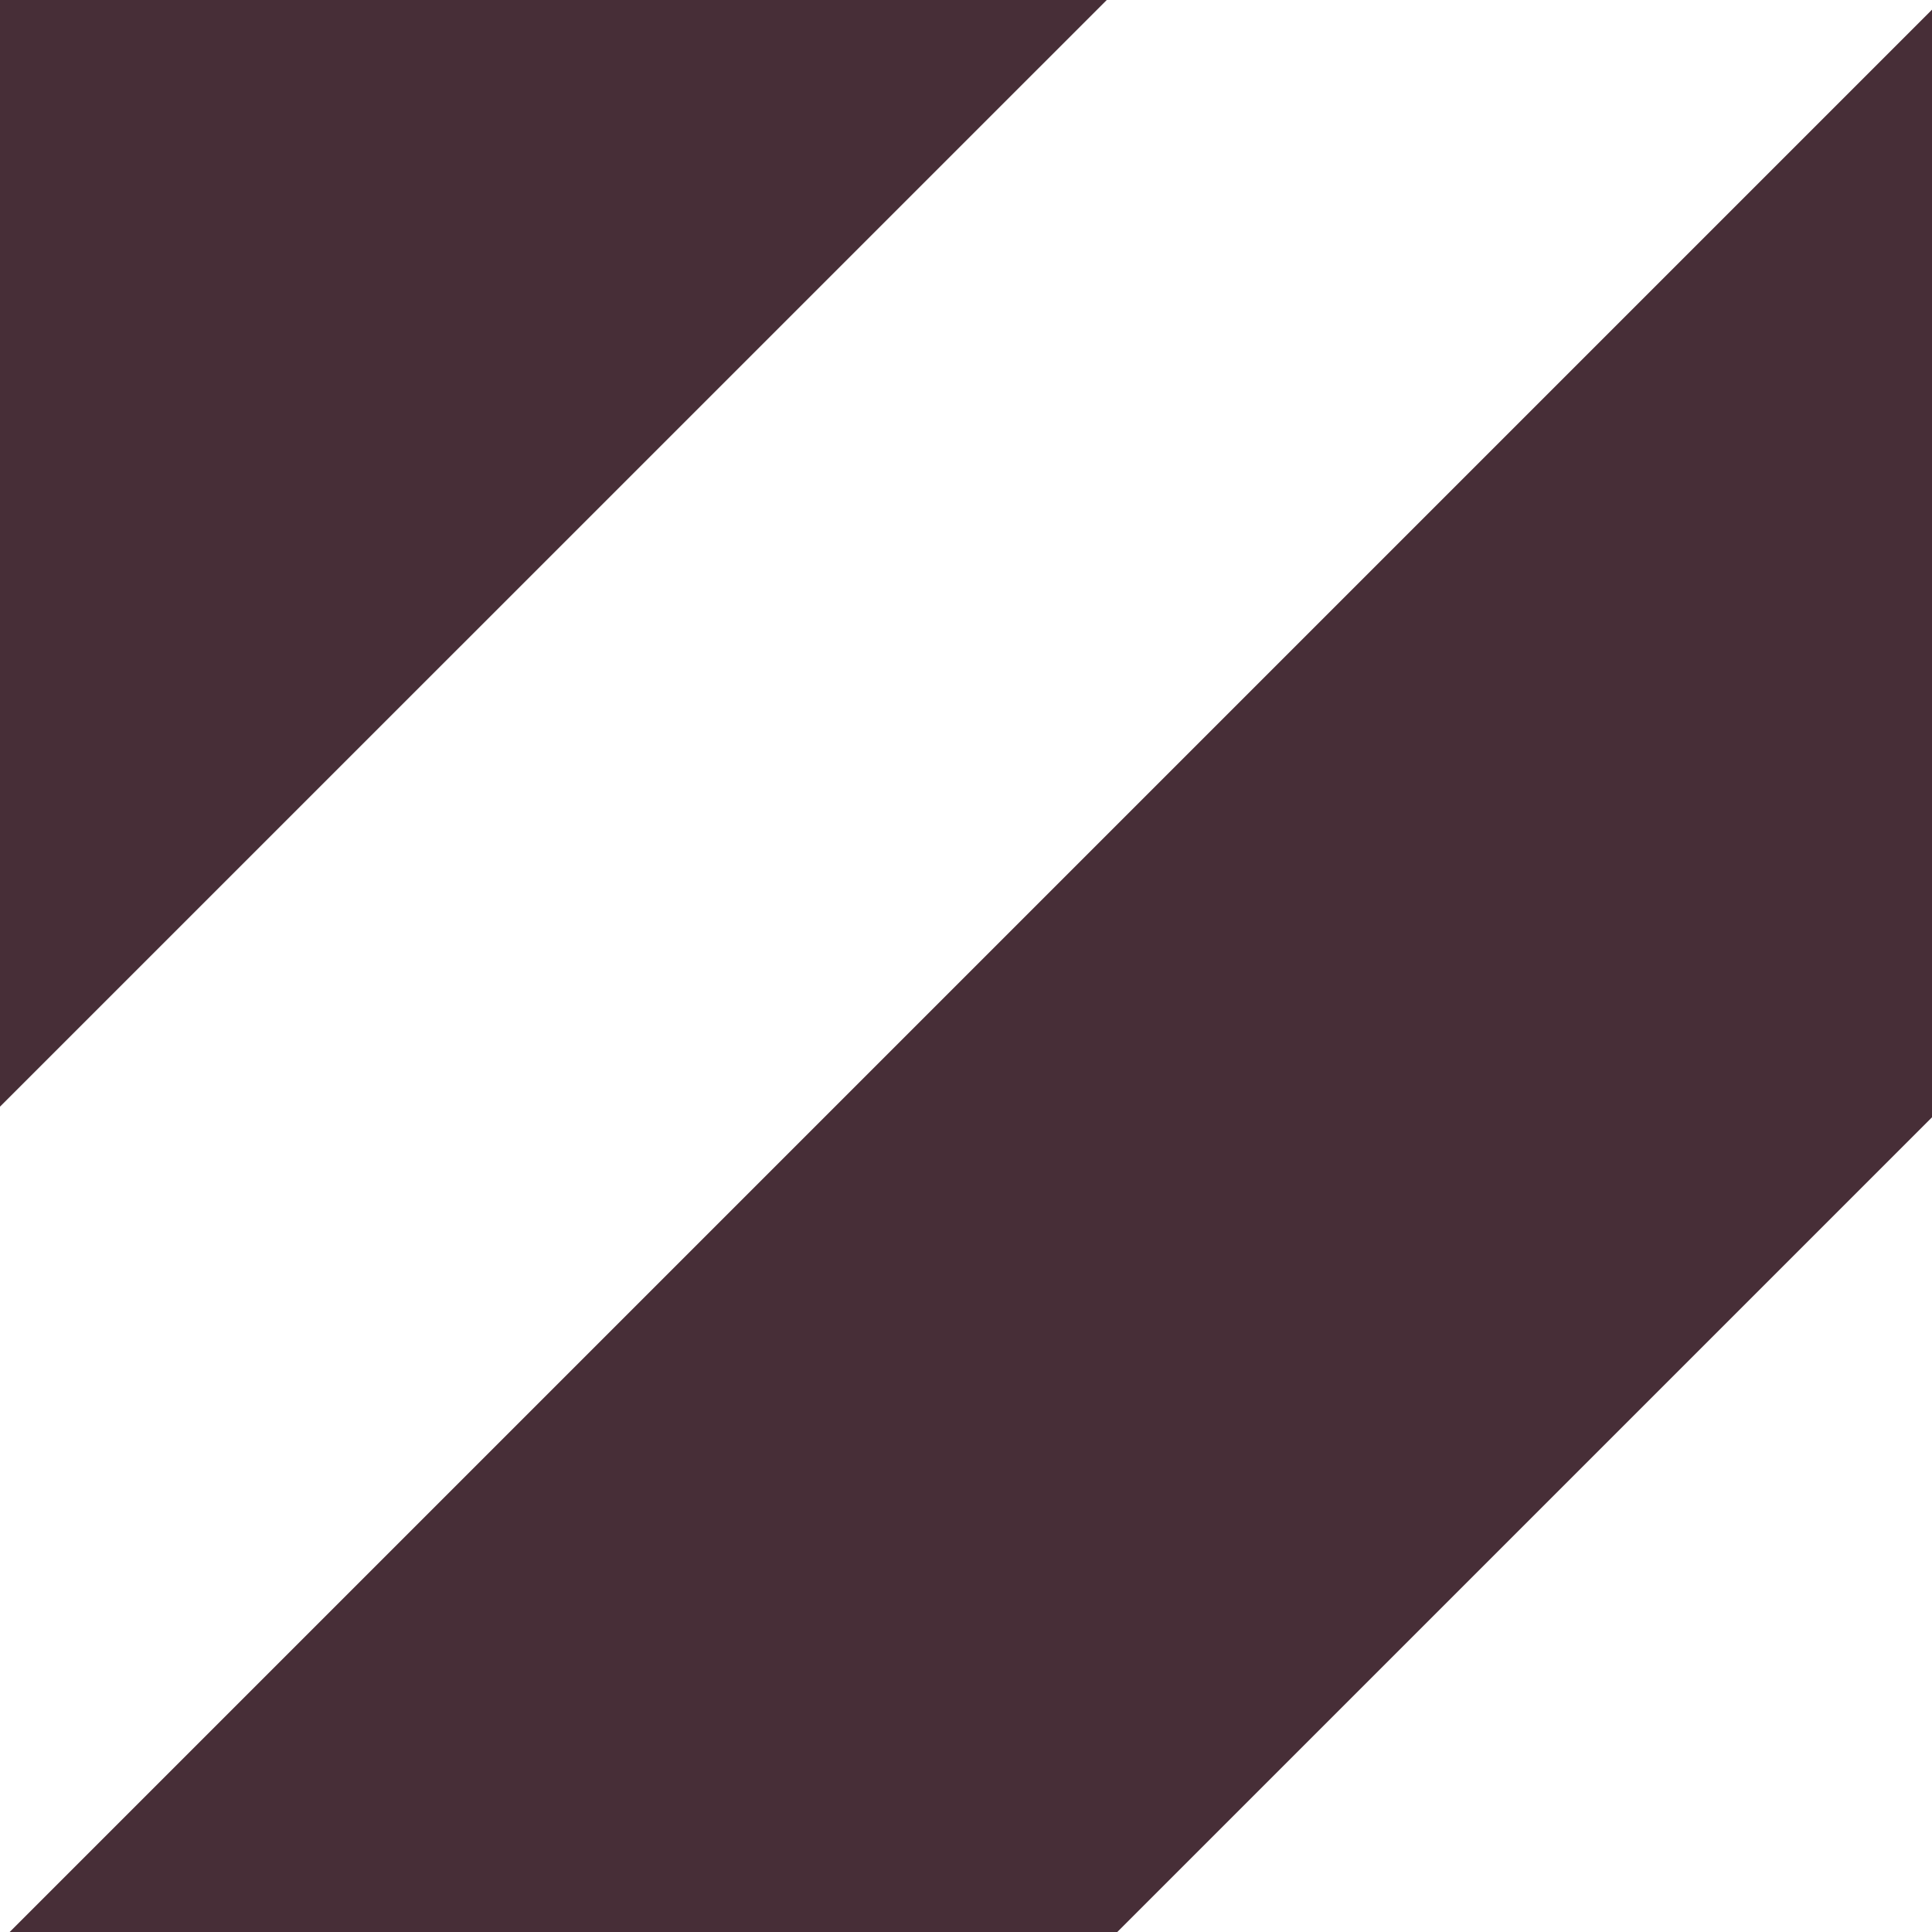 <?xml version="1.0" encoding="utf-8"?>
<!-- Generator: Adobe Illustrator 16.0.3, SVG Export Plug-In . SVG Version: 6.00 Build 0)  -->
<!DOCTYPE svg PUBLIC "-//W3C//DTD SVG 1.1//EN" "http://www.w3.org/Graphics/SVG/1.1/DTD/svg11.dtd">
<svg version="1.1" id="Layer_1" xmlns="http://www.w3.org/2000/svg" xmlns:xlink="http://www.w3.org/1999/xlink" x="0px" y="0px"
	 width="9px" height="9px" viewBox="0 0 9 9" enable-background="new 0 0 9 9" xml:space="preserve">
<rect x="4.179" y="-2.306" transform="matrix(0.707 0.707 -0.707 0.707 5.734 -2.598)" fill="#472E37" width="3.649" height="15.858"/>
<polygon fill="#472E37" points="-5.419,5.413 -2.839,7.994 8.376,-3.22 5.796,-5.8 0.028,-0.033 "/>
<rect x="0.027" fill="none" width="9" height="9"/>
</svg>
